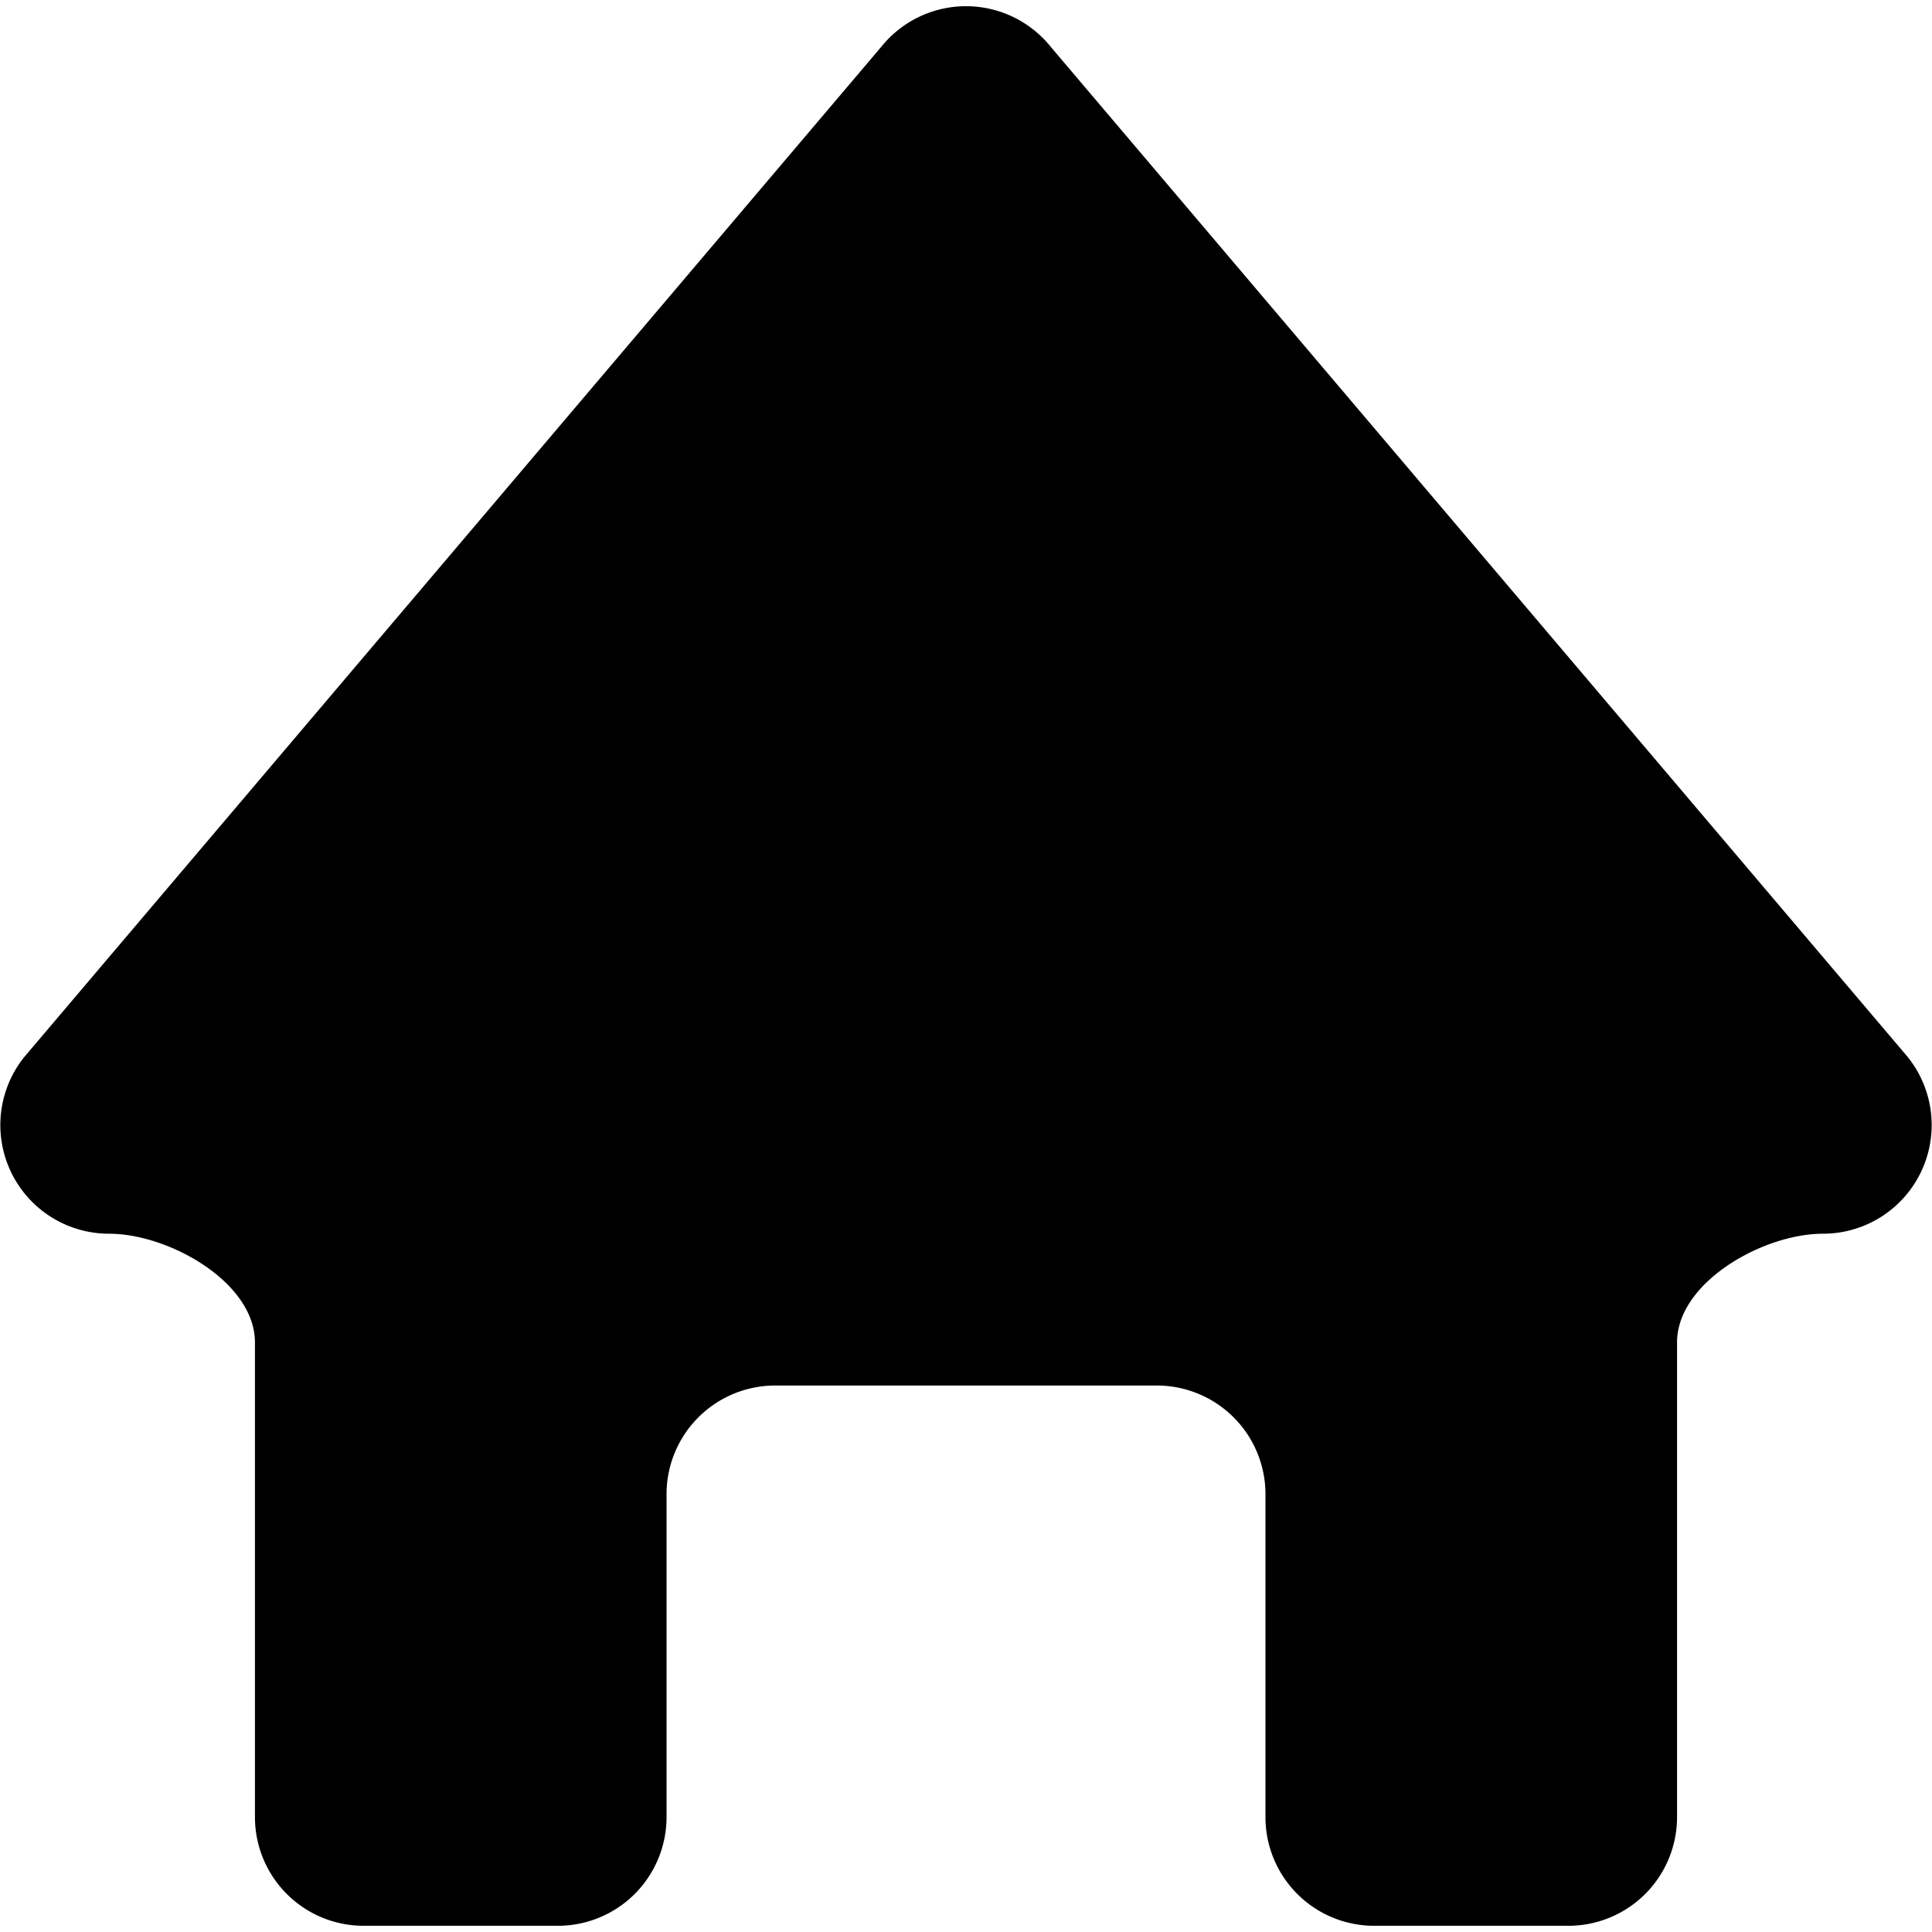 <?xml version="1.0" standalone="no"?><!DOCTYPE svg PUBLIC "-//W3C//DTD SVG 1.1//EN" "http://www.w3.org/Graphics/SVG/1.1/DTD/svg11.dtd"><svg t="1656733969458" class="icon" viewBox="0 0 1024 1024" version="1.1" xmlns="http://www.w3.org/2000/svg" p-id="2235" xmlns:xlink="http://www.w3.org/1999/xlink" width="200" height="200"><defs><style type="text/css">@font-face { font-family: feedback-iconfont; src: url("//at.alicdn.com/t/font_1031158_u69w8yhxdu.woff2?t=1630033759944") format("woff2"), url("//at.alicdn.com/t/font_1031158_u69w8yhxdu.woff?t=1630033759944") format("woff"), url("//at.alicdn.com/t/font_1031158_u69w8yhxdu.ttf?t=1630033759944") format("truetype"); }
</style></defs><path d="M1011.017 560.091L556.8 24.686a57.6 57.6 0 0 0-89.6 0L12.983 560.091a57.6 57.6 0 0 0 44.8 93.806c31.817 0 77.349 25.783 77.349 57.6v251.611a57.6 57.6 0 0 0 57.6 57.6h102.949a57.6 57.6 0 0 0 57.6-57.6v-171.154a57.6 57.6 0 0 1 57.6-57.6h202.24a57.6 57.6 0 0 1 57.6 57.6v171.154a57.6 57.6 0 0 0 57.6 57.6h102.949a57.6 57.6 0 0 0 57.6-57.6V711.497c0-31.817 45.531-57.6 77.349-57.6a57.6 57.6 0 0 0 44.8-93.806z" p-id="2236"></path></svg>